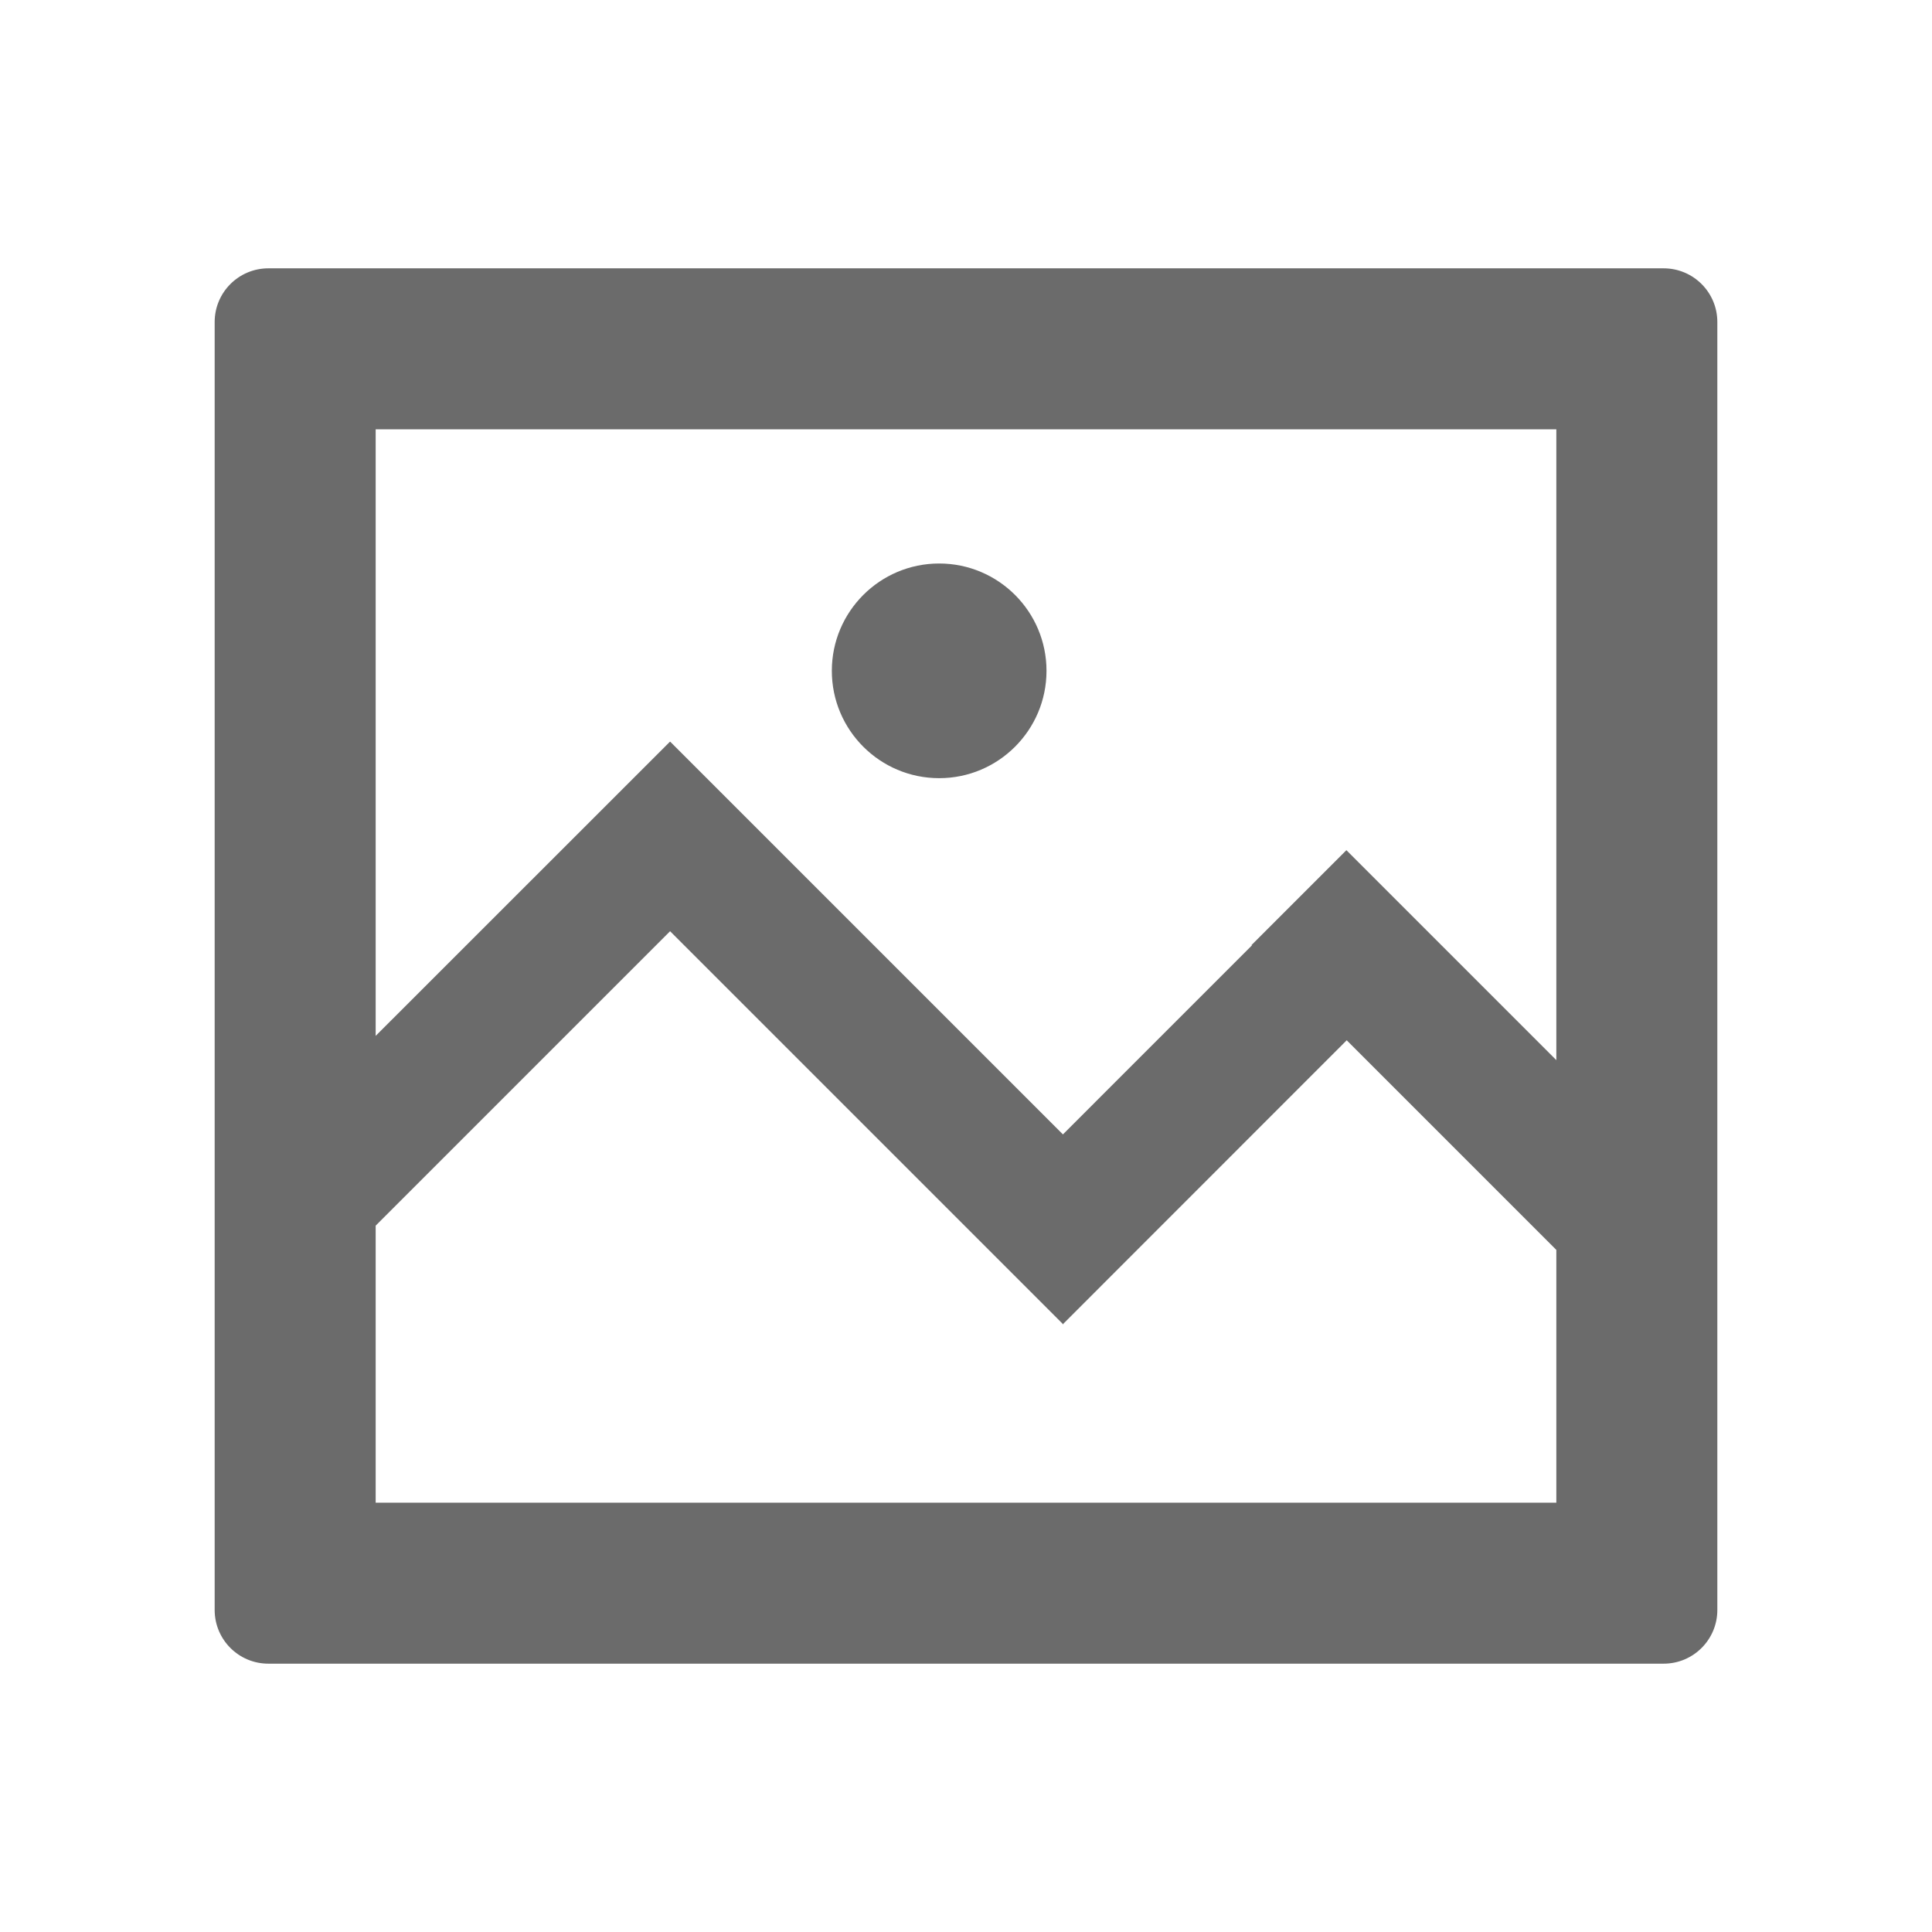 <svg width="18" height="18" viewBox="0 0 18 18" fill="none" xmlns="http://www.w3.org/2000/svg">
<path fill-rule="evenodd" clip-rule="evenodd" d="M14.5 11.645L12.547 9.692L9.908 12.332L9.907 12.34L6.243 8.676L3.5 11.419V14H14.5V11.645ZM14.5 9.877V4H3.5V9.651L6.242 6.91L6.243 6.911L6.244 6.91L9.903 10.569L11.664 8.808L11.66 8.805L12.544 7.921L14.5 9.877ZM2.5 2.5H15.5C15.776 2.5 16 2.724 16 3V15C16 15.276 15.776 15.5 15.5 15.5H2.5C2.224 15.5 2 15.276 2 15V3C2 2.724 2.224 2.5 2.5 2.5ZM8.75 7.25C8.198 7.25 7.75 6.802 7.75 6.25C7.75 5.698 8.198 5.25 8.75 5.25C9.302 5.25 9.75 5.698 9.75 6.25C9.75 6.802 9.302 7.25 8.75 7.25Z" fill="black" fill-opacity="0.58"/>
</svg>
